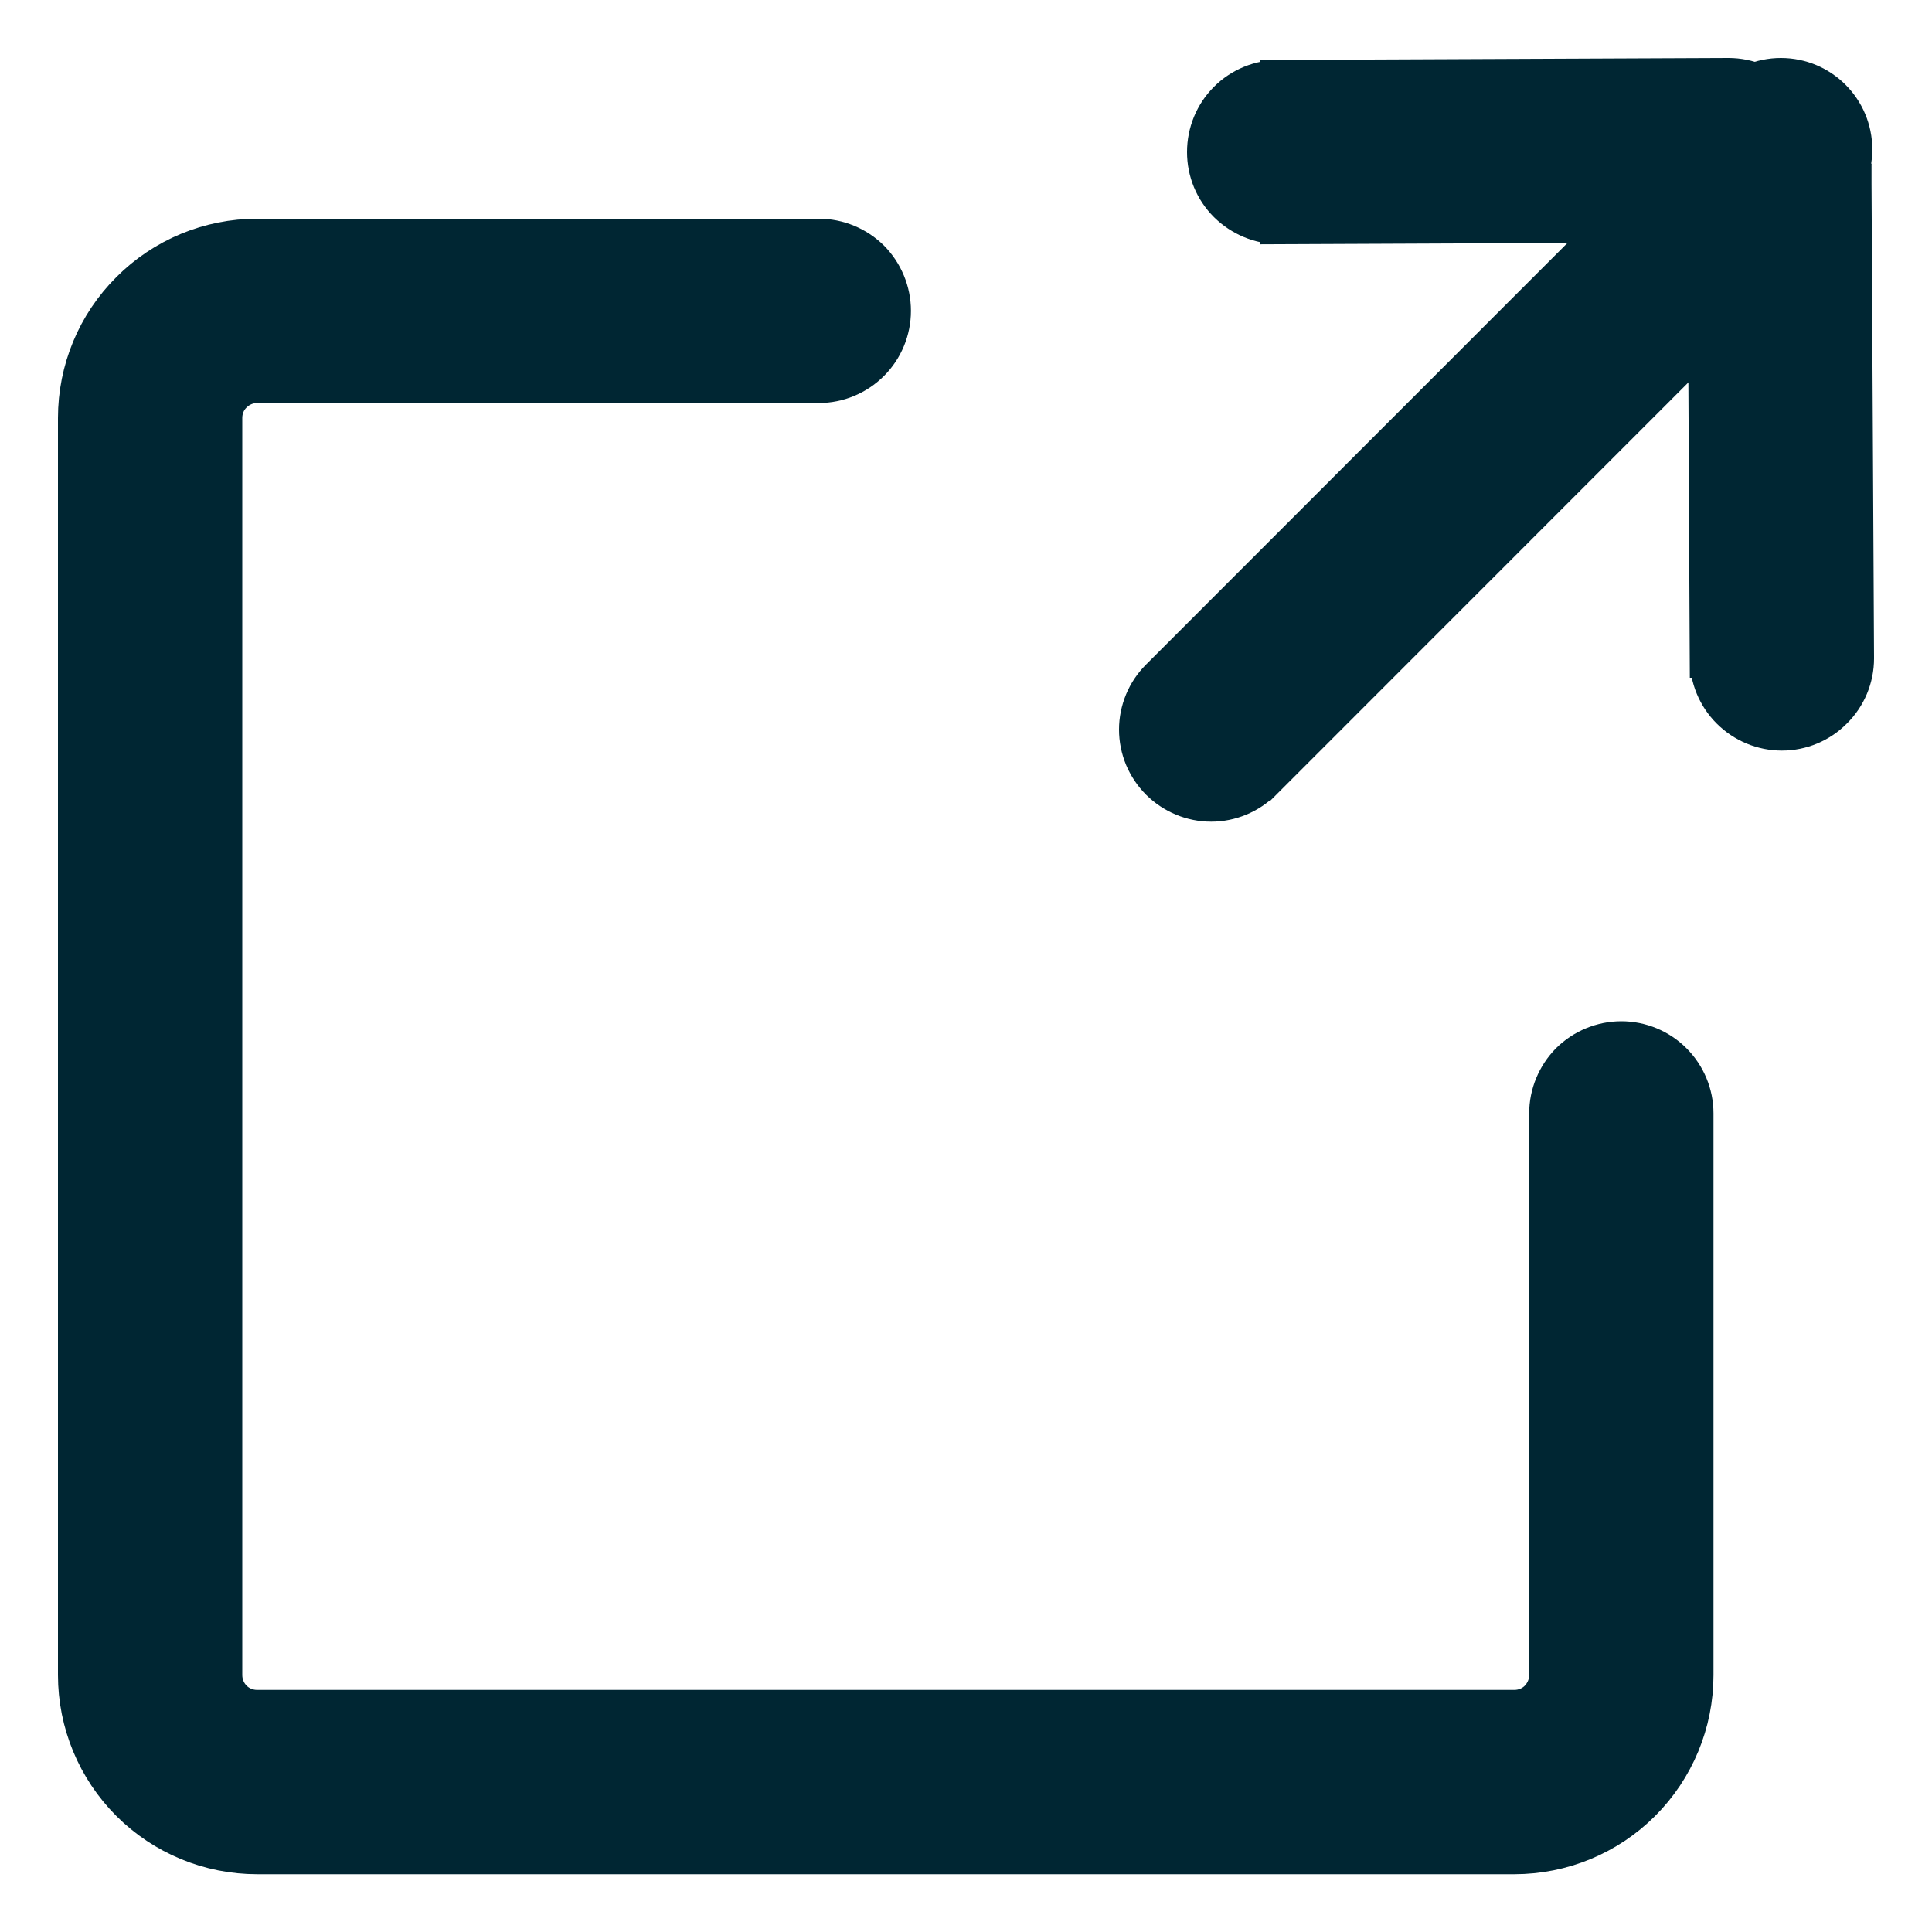 <svg width="10" height="10" viewBox="0 0 10 10" fill="none" xmlns="http://www.w3.org/2000/svg">
<path d="M1.331 9.601H7.838C8.085 9.601 8.322 9.503 8.496 9.329C8.671 9.154 8.769 8.917 8.769 8.67V5.763C8.769 5.663 8.729 5.567 8.658 5.496C8.588 5.426 8.492 5.386 8.392 5.386C8.292 5.386 8.196 5.426 8.125 5.496C8.055 5.567 8.015 5.663 8.015 5.763V8.67C8.015 8.717 7.996 8.762 7.963 8.796C7.93 8.829 7.885 8.847 7.838 8.847H1.331C1.284 8.847 1.239 8.829 1.206 8.796C1.172 8.762 1.154 8.717 1.154 8.67V2.163C1.154 2.116 1.172 2.071 1.206 2.038C1.239 2.005 1.284 1.986 1.331 1.986H4.238C4.338 1.986 4.434 1.946 4.505 1.875C4.575 1.805 4.615 1.709 4.615 1.609C4.615 1.509 4.575 1.413 4.505 1.342C4.434 1.272 4.338 1.232 4.238 1.232H1.331C1.084 1.232 0.847 1.33 0.673 1.505C0.498 1.679 0.4 1.916 0.4 2.163V8.67C0.4 8.917 0.498 9.154 0.673 9.329C0.847 9.503 1.084 9.601 1.331 9.601Z" fill="#002633" stroke="#002633" stroke-width="0.2"/>
<path d="M6.619 1.164C6.52 1.163 6.425 1.123 6.354 1.053C6.283 0.982 6.244 0.887 6.244 0.787C6.244 0.687 6.283 0.591 6.354 0.52C6.425 0.449 6.521 0.41 6.62 0.41L6.62 0.41L6.621 0.51V0.41L8.946 0.4L8.947 0.4C9.047 0.4 9.143 0.44 9.213 0.51C9.284 0.581 9.324 0.677 9.324 0.777C9.324 0.877 9.284 0.973 9.213 1.043C9.143 1.114 9.047 1.154 8.947 1.154L8.947 1.154L6.619 1.164ZM6.619 1.164V1.164H6.621L6.619 1.164ZM6.621 1.164L8.947 1.154L6.621 1.064V1.164Z" fill="#002633" stroke="#002633" stroke-width="0.2"/>
<path d="M8.834 0.949L8.834 0.949L8.846 3.408H8.946L8.846 3.408L8.846 3.408C8.846 3.508 8.886 3.604 8.956 3.674C9.027 3.745 9.123 3.785 9.223 3.785C9.323 3.785 9.419 3.745 9.489 3.674C9.56 3.604 9.6 3.508 9.6 3.408L9.6 3.407L9.587 0.949H9.487L9.587 0.948L9.587 0.949C9.587 0.849 9.548 0.753 9.477 0.682C9.406 0.612 9.31 0.572 9.21 0.572C9.111 0.572 9.015 0.612 8.944 0.682C8.873 0.753 8.834 0.849 8.834 0.949Z" fill="#002633" stroke="#002633" stroke-width="0.2"/>
<path d="M6.269 4.153C6.368 4.153 6.464 4.113 6.534 4.043L6.535 4.043L9.255 1.322L9.255 1.322L9.259 1.319C9.324 1.247 9.358 1.153 9.356 1.056C9.353 0.959 9.314 0.867 9.245 0.799C9.176 0.731 9.084 0.691 8.988 0.689C8.891 0.687 8.797 0.722 8.725 0.787L8.725 0.787L8.722 0.79L6.003 3.51C6.003 3.51 6.003 3.51 6.003 3.51C5.968 3.545 5.94 3.586 5.921 3.632C5.902 3.678 5.892 3.727 5.892 3.776C5.892 3.826 5.902 3.875 5.921 3.921C5.94 3.966 5.968 4.008 6.003 4.043L6.003 4.043C6.074 4.113 6.169 4.153 6.269 4.153ZM6.269 4.153C6.269 4.153 6.269 4.153 6.269 4.153L6.269 4.053L6.269 4.153C6.269 4.153 6.269 4.153 6.269 4.153Z" fill="#002633" stroke="#002633" stroke-width="0.2"/>
<path d="M9.218 1.146C9.424 1.146 9.591 0.979 9.591 0.773C9.591 0.567 9.424 0.4 9.218 0.4C9.012 0.4 8.845 0.567 8.845 0.773C8.845 0.979 9.012 1.146 9.218 1.146Z" fill="#002633" stroke="#002633" stroke-width="0.2"/>
</svg>
